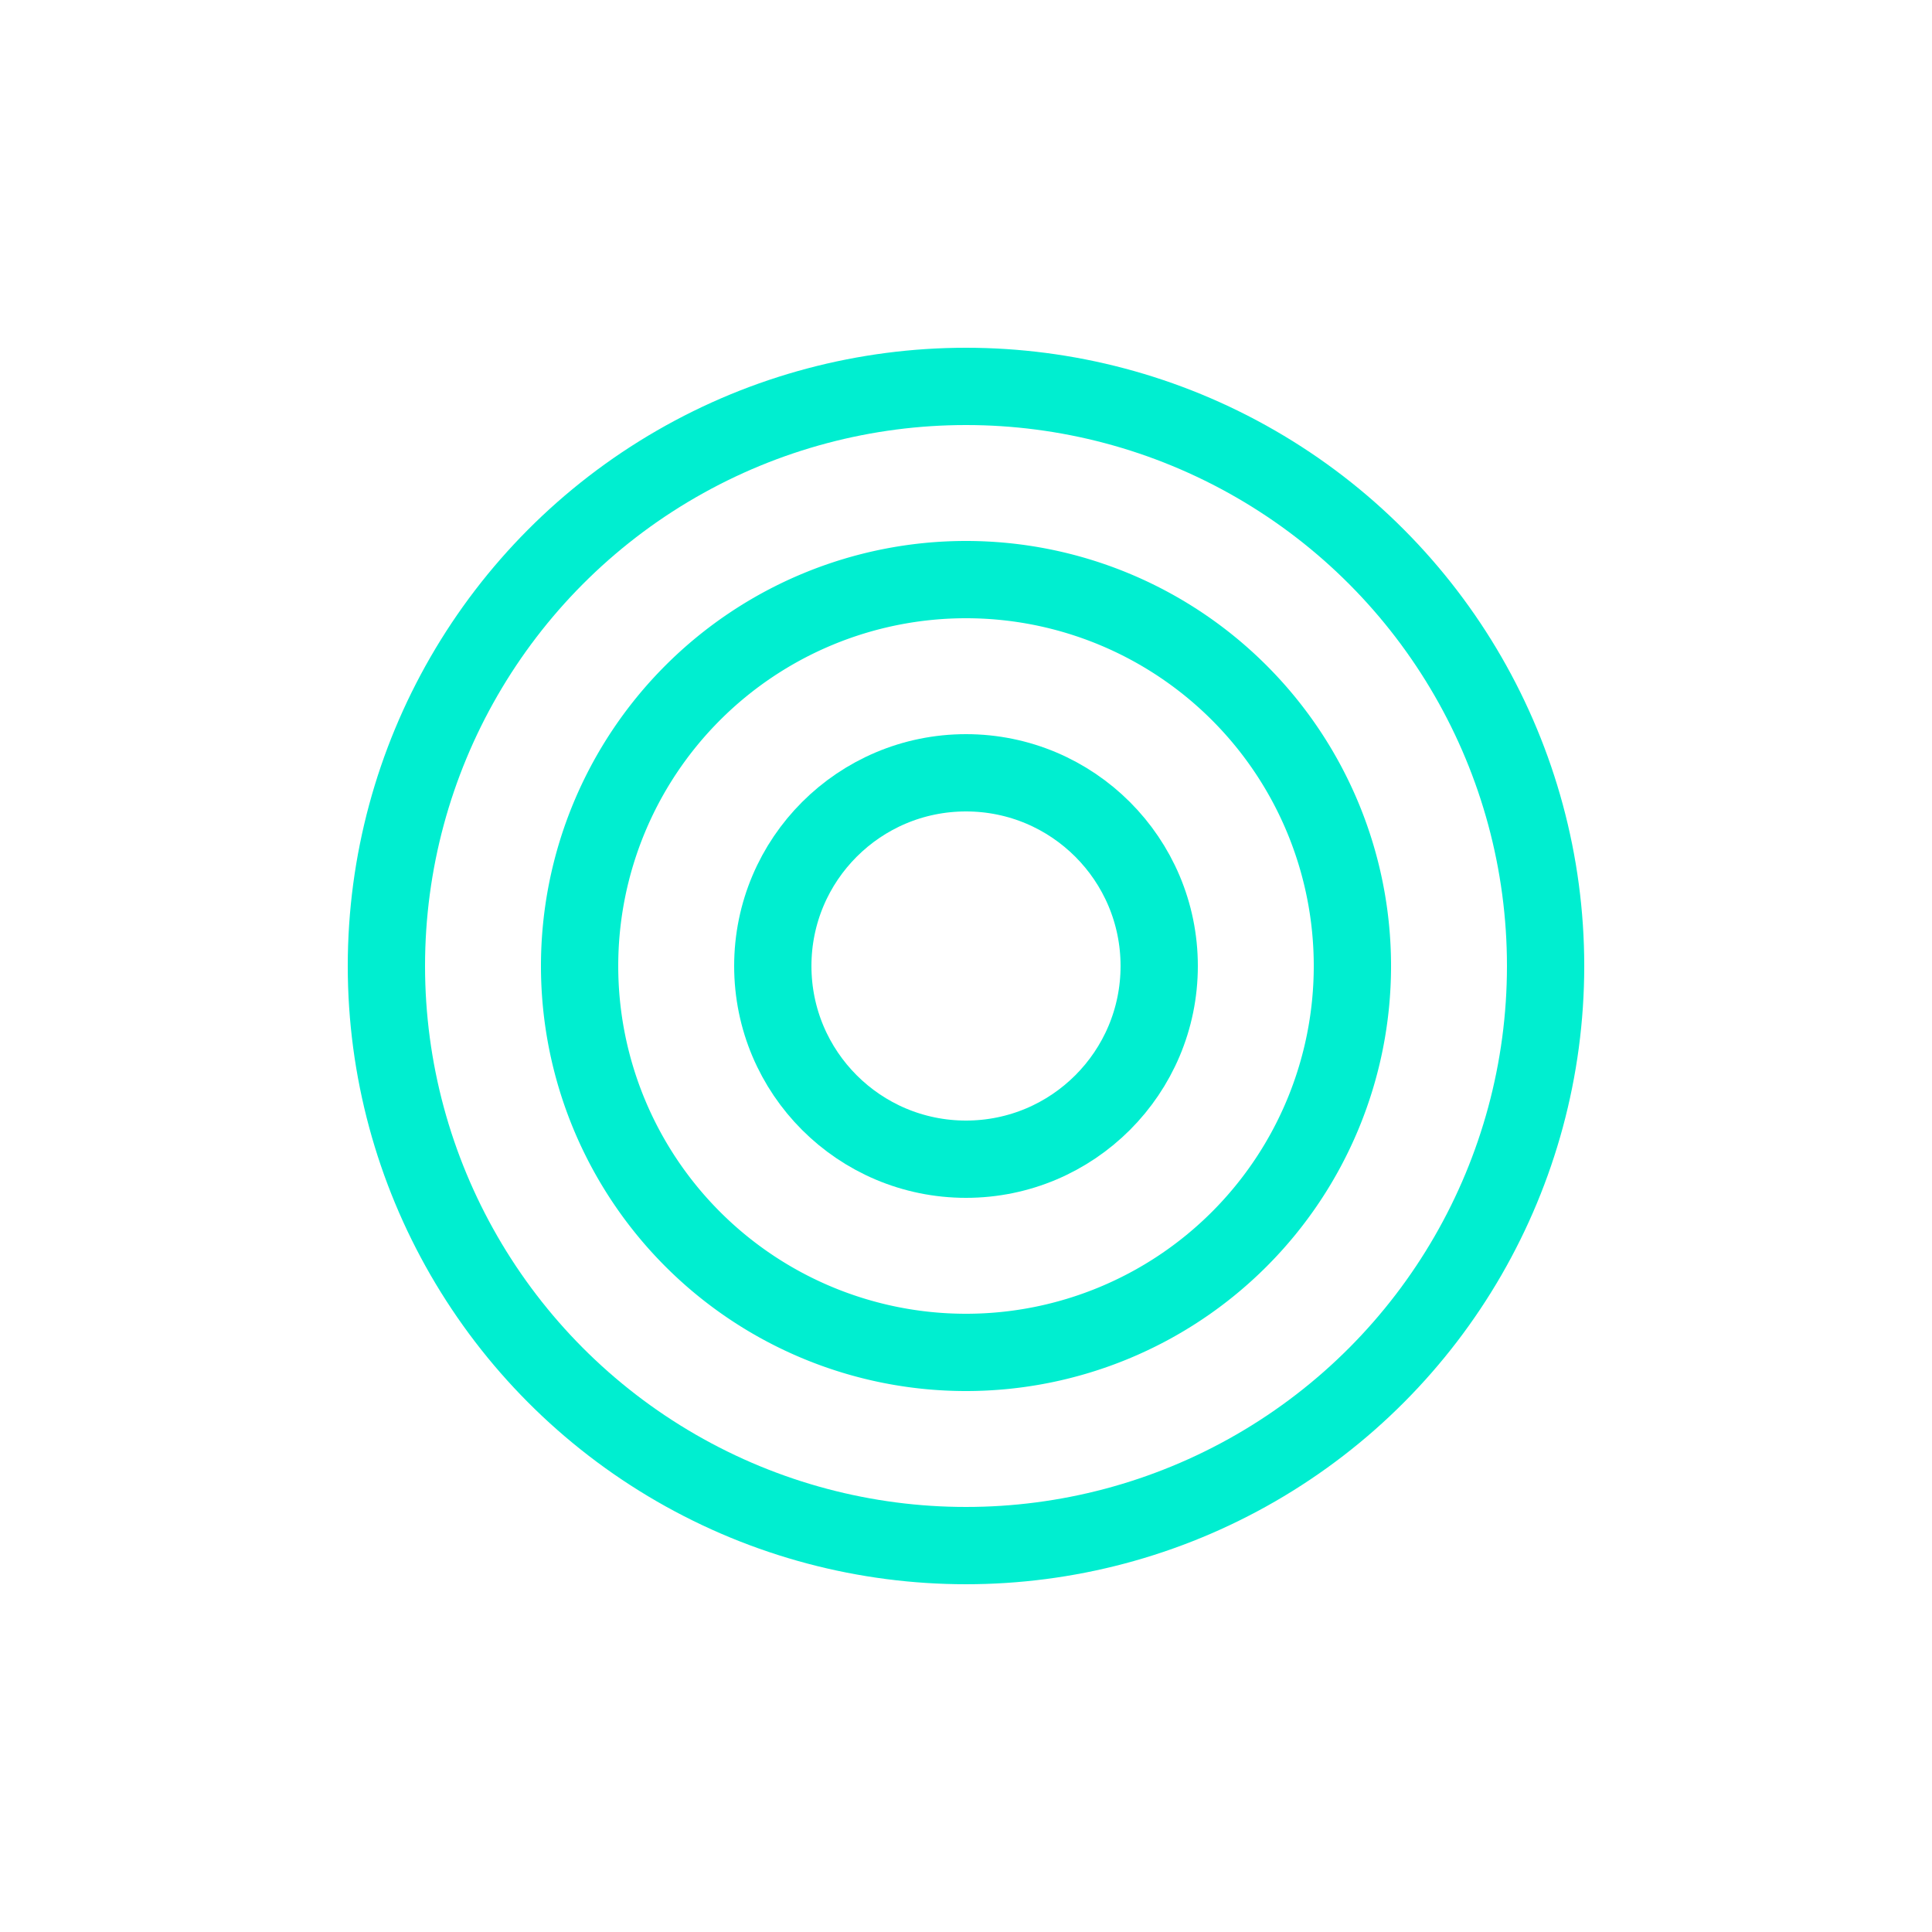 <?xml version="1.0" encoding="UTF-8"?>
<svg width="200" height="200" viewBox="0 0 200 200" fill="none" xmlns="http://www.w3.org/2000/svg">
    <circle cx="100" cy="100" r="60" stroke="#00EED0" stroke-width="8"/>
    <path d="M60 100 A40 40 0 0 1 140 100 A40 40 0 0 1 60 100" stroke="#00EED0" stroke-width="8" fill="none"/>
    <circle cx="100" cy="100" r="20" stroke="#00EED0" stroke-width="8"/>
</svg> 